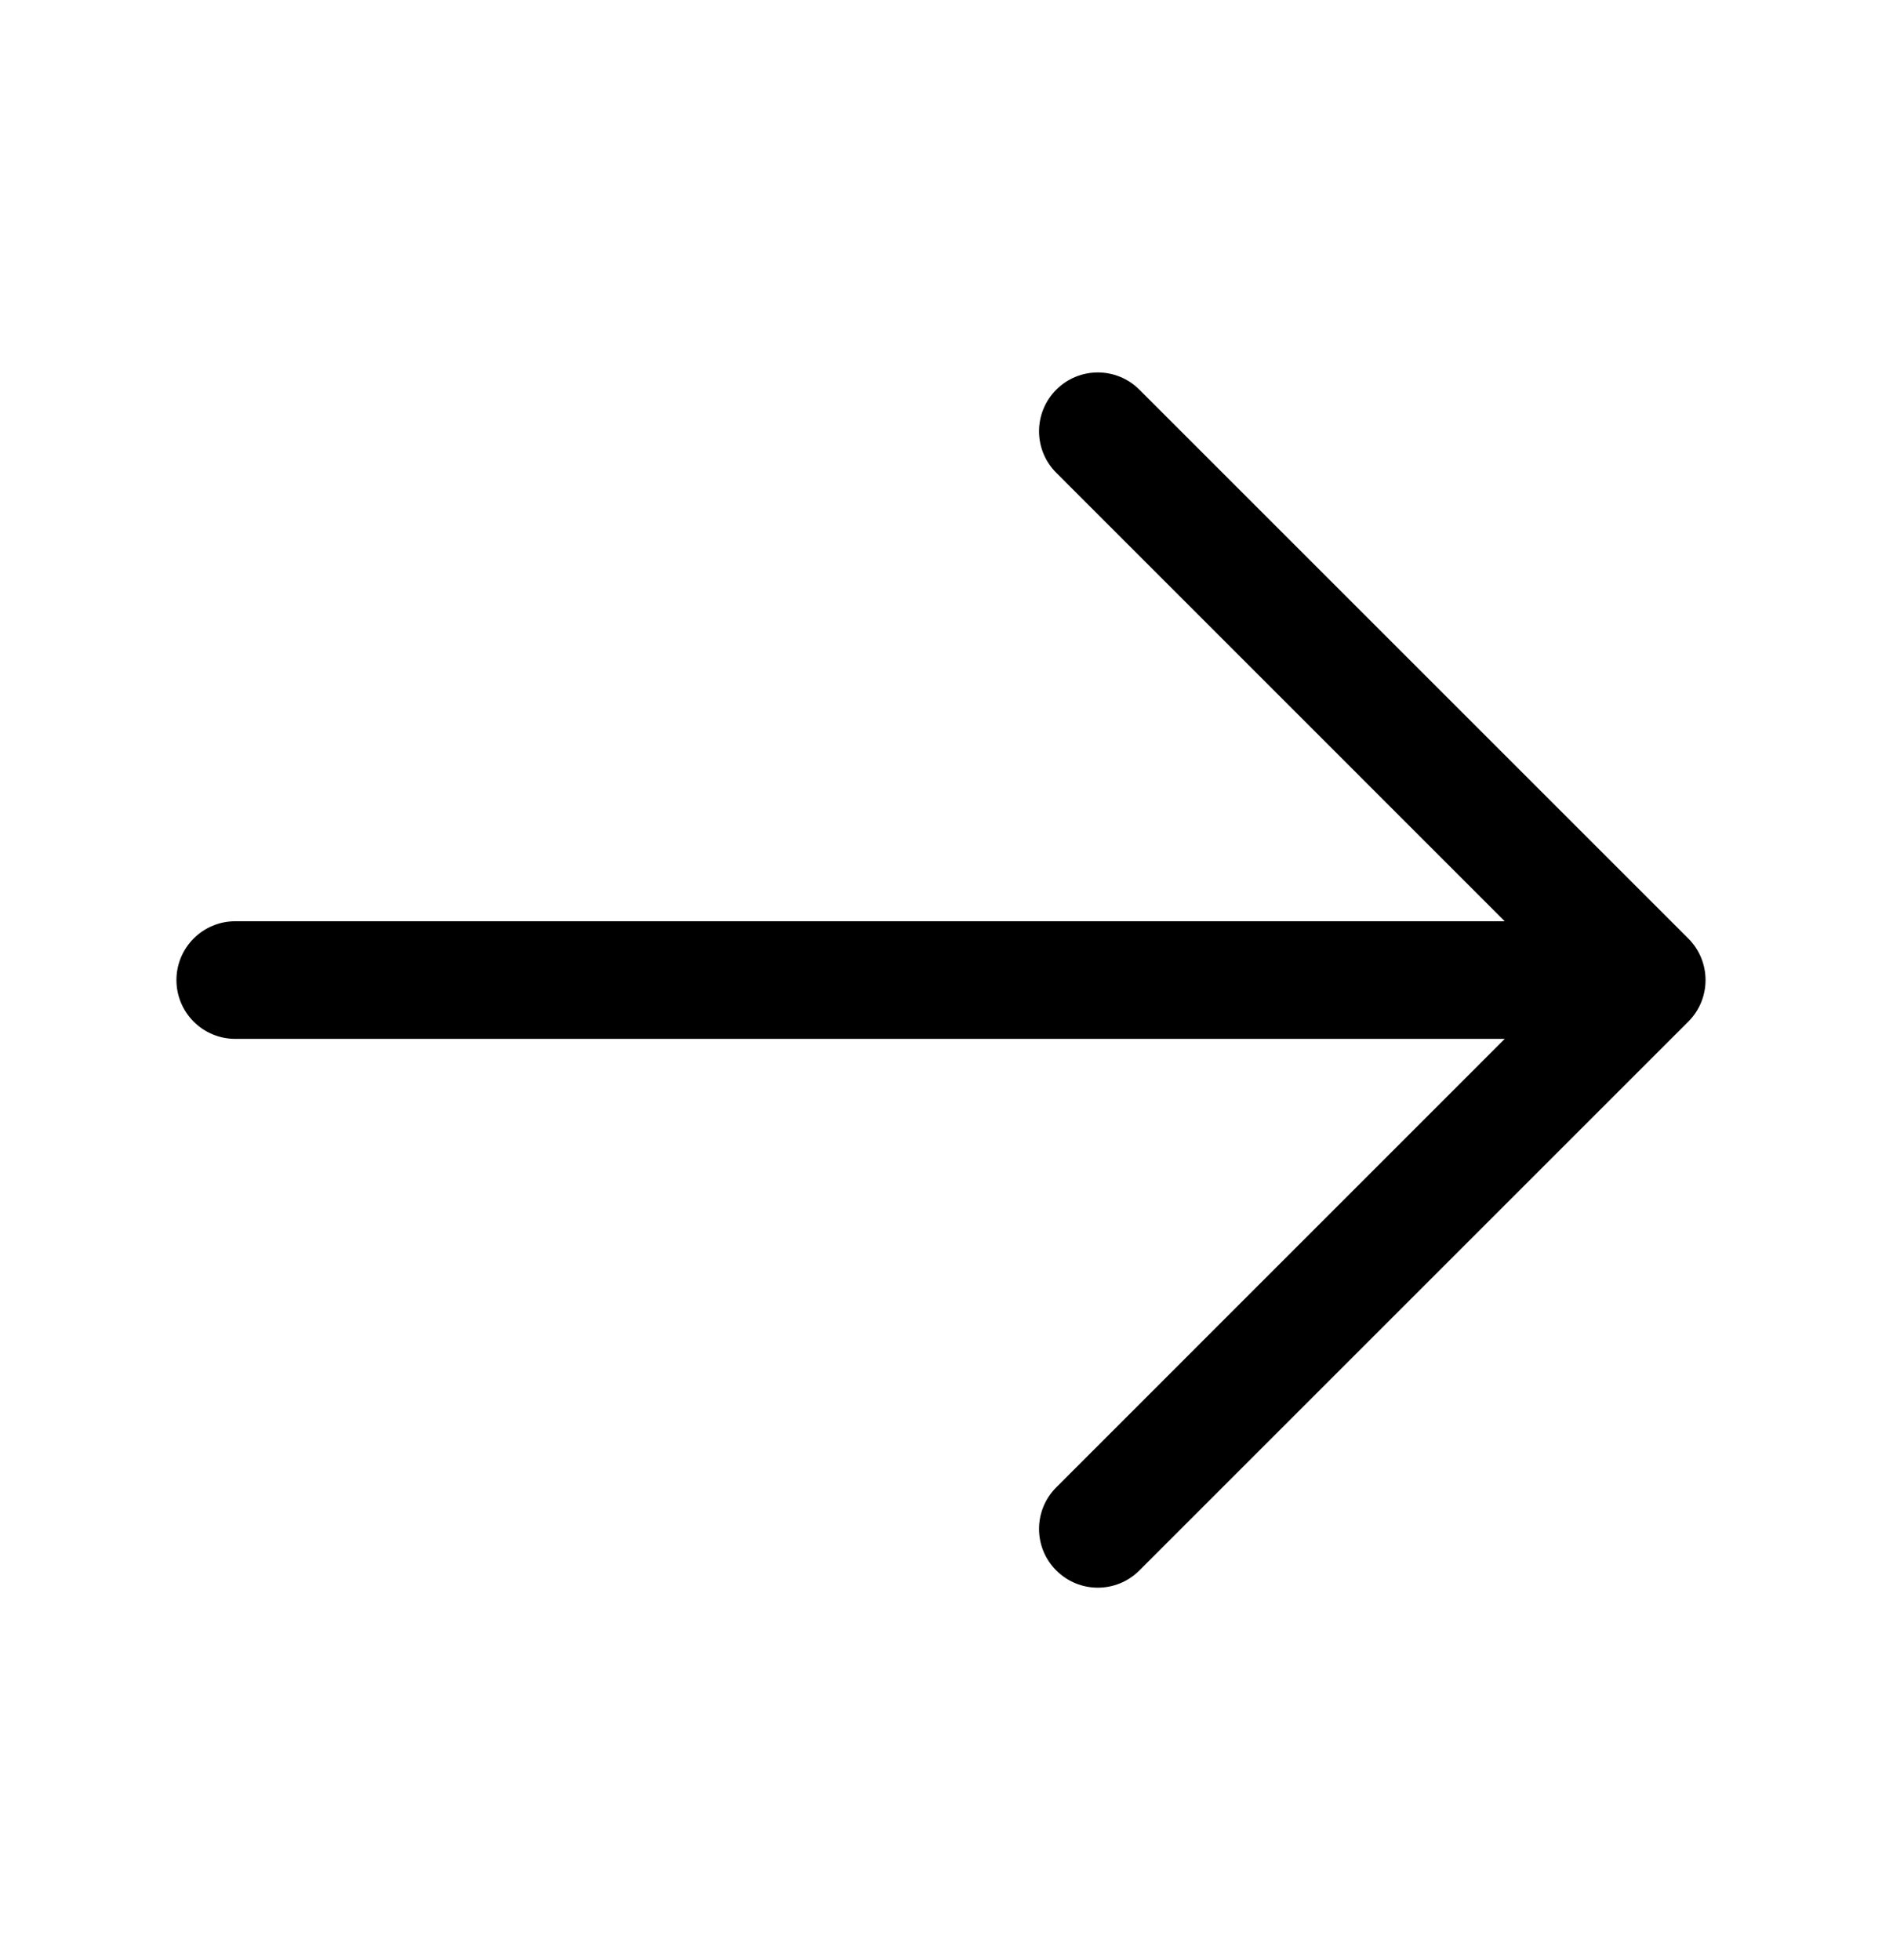<svg width="24" height="25" viewBox="0 0 24 25" fill="none" xmlns="http://www.w3.org/2000/svg">
<g id="arrow-bottom">
<path id="Icon" fill-rule="evenodd" clip-rule="evenodd" d="M2.25 12.5C2.25 12.086 2.586 11.75 3 11.75L19.189 11.75L13.47 6.03C13.177 5.738 13.177 5.263 13.47 4.97C13.763 4.677 14.237 4.677 14.53 4.97L21.53 11.97C21.823 12.263 21.823 12.738 21.53 13.03L14.53 20.03C14.237 20.323 13.763 20.323 13.47 20.03C13.177 19.738 13.177 19.263 13.47 18.97L19.189 13.25L3 13.25C2.586 13.25 2.25 12.914 2.25 12.5Z" fill="black"/>
</g>
</svg>
